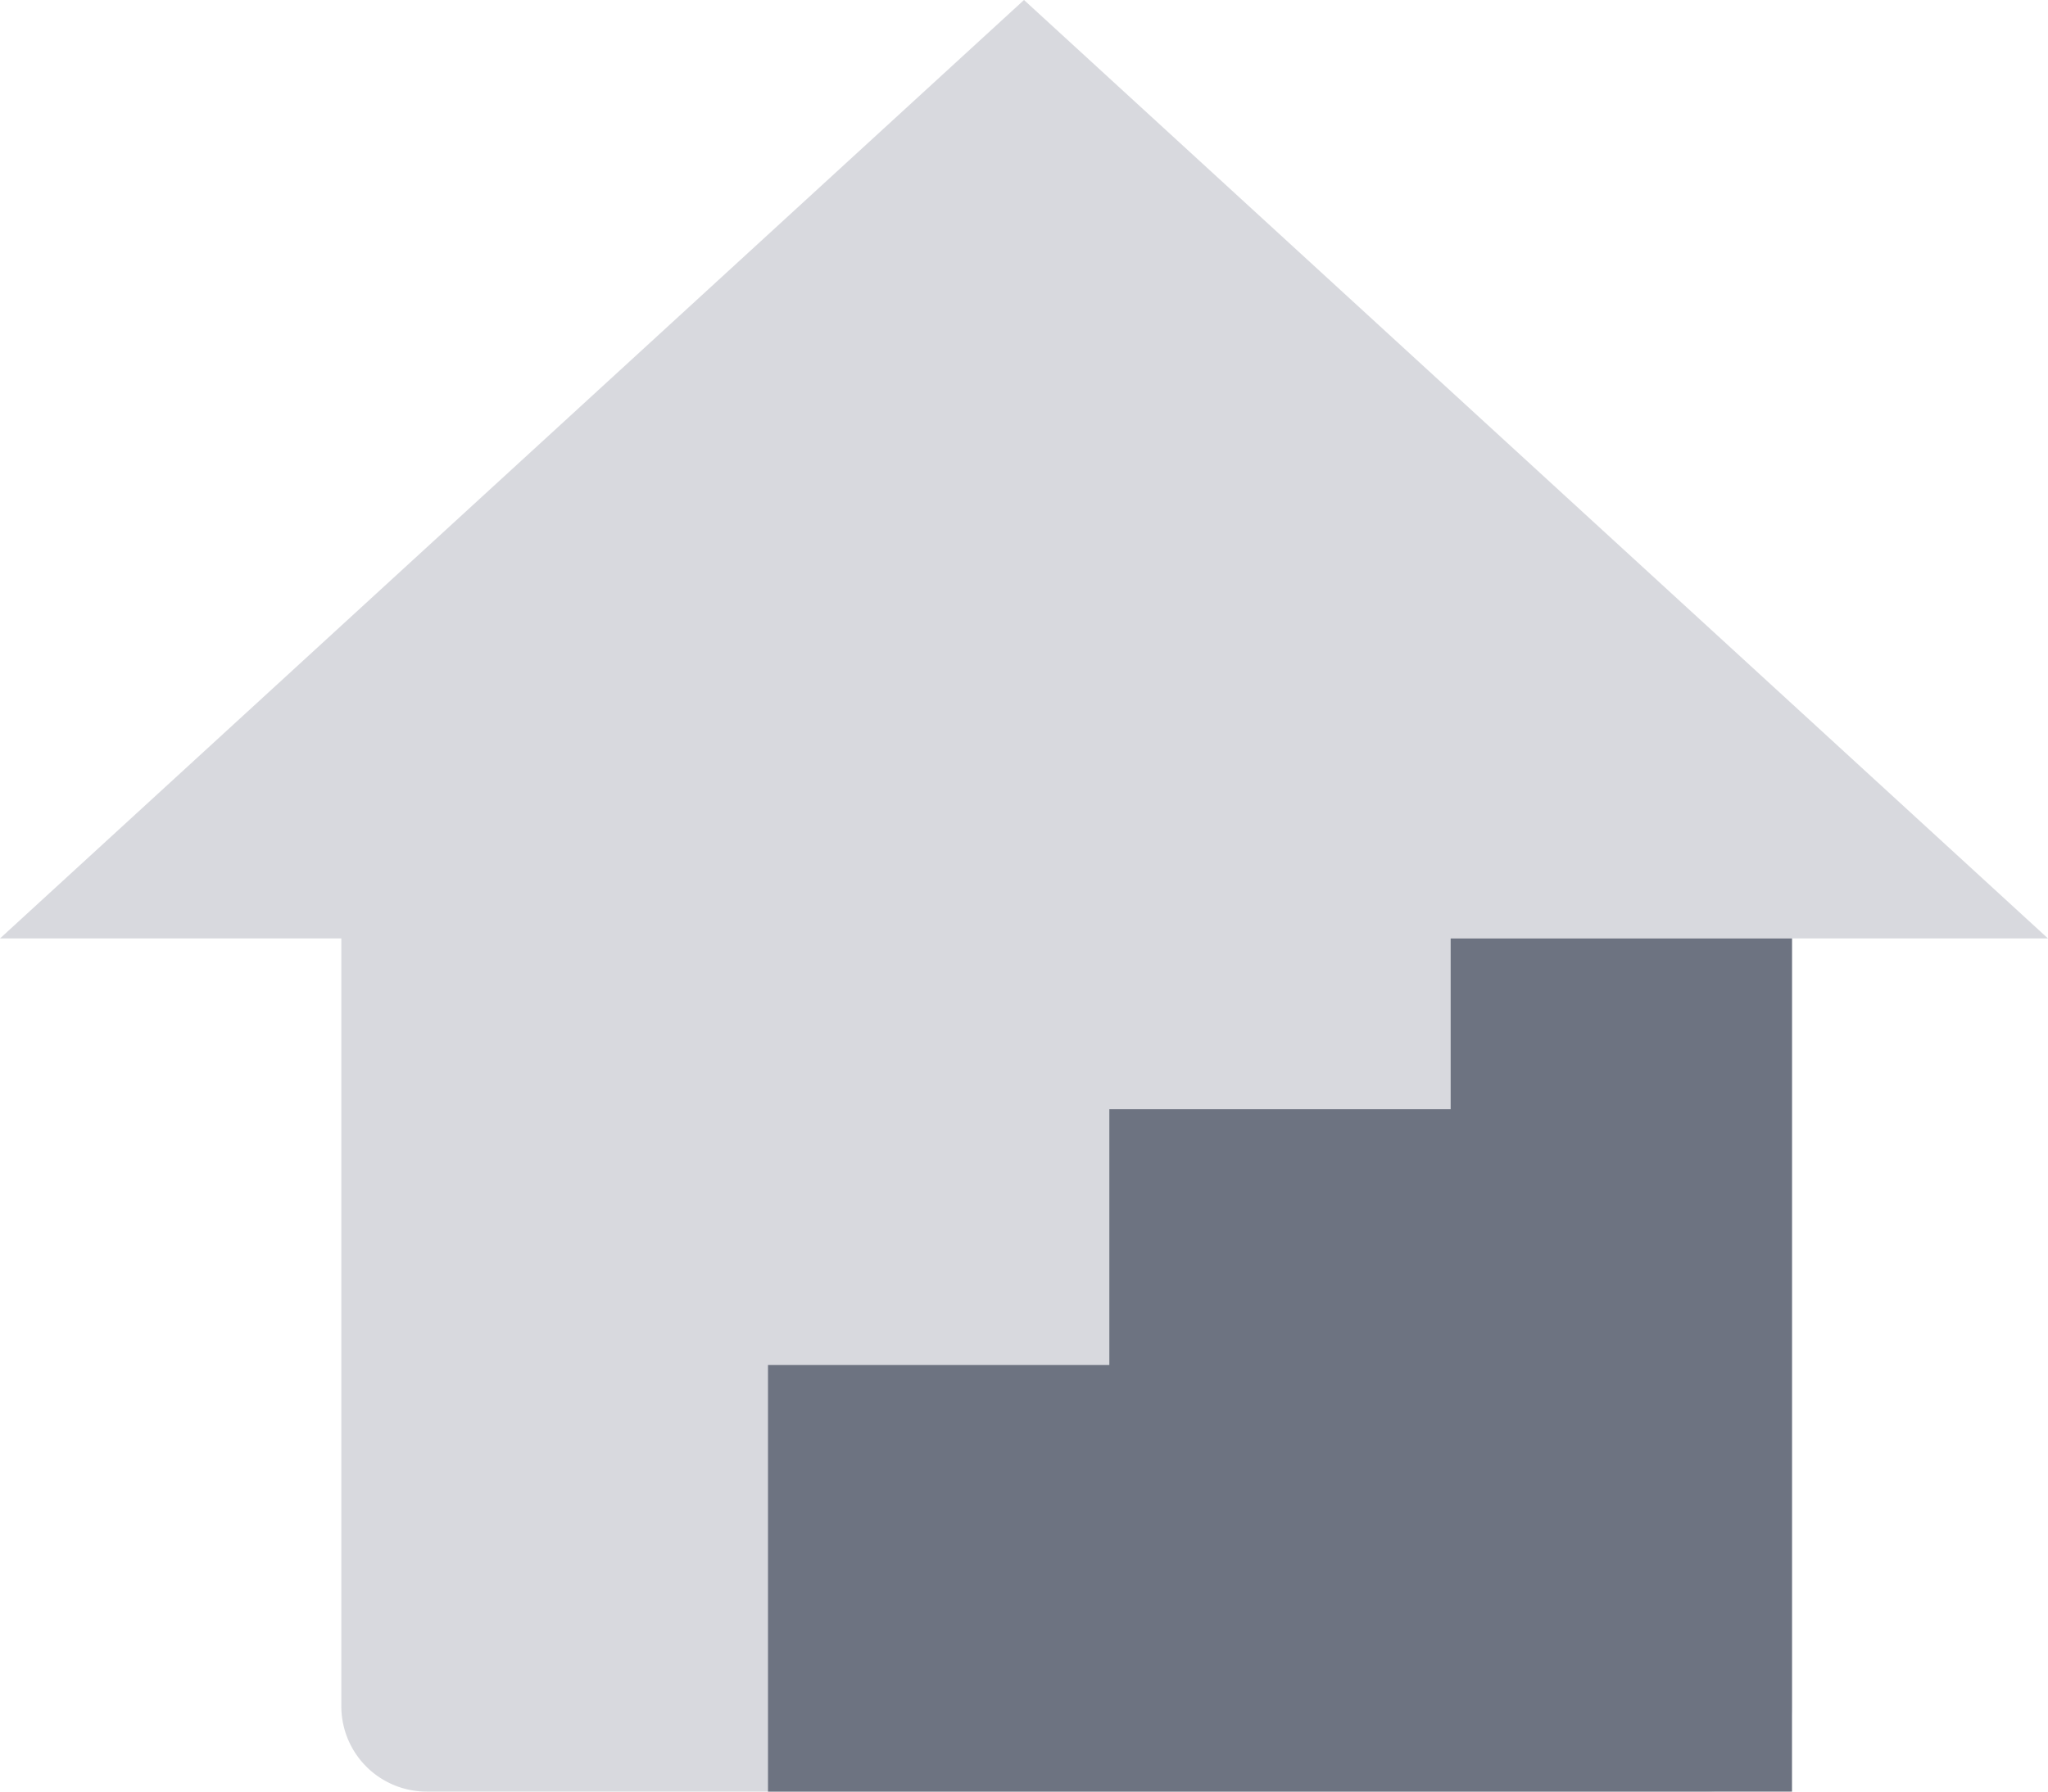 <svg xmlns="http://www.w3.org/2000/svg" width="24" height="21" viewBox="0 0 24 21">
    <g fill="none" fill-rule="nonzero">
        <path fill="#B3B5BE" d="M21 11v9a1 1 0 0 1-1 1H5a1 1 0 0 1-1-1v-9H0L12 0l12 11h-3z" opacity=".5"/>
        <path fill="#6D7381" d="M13 16v-3h4v-2h4v10H9v-5h4z"/>
    </g>
</svg>
